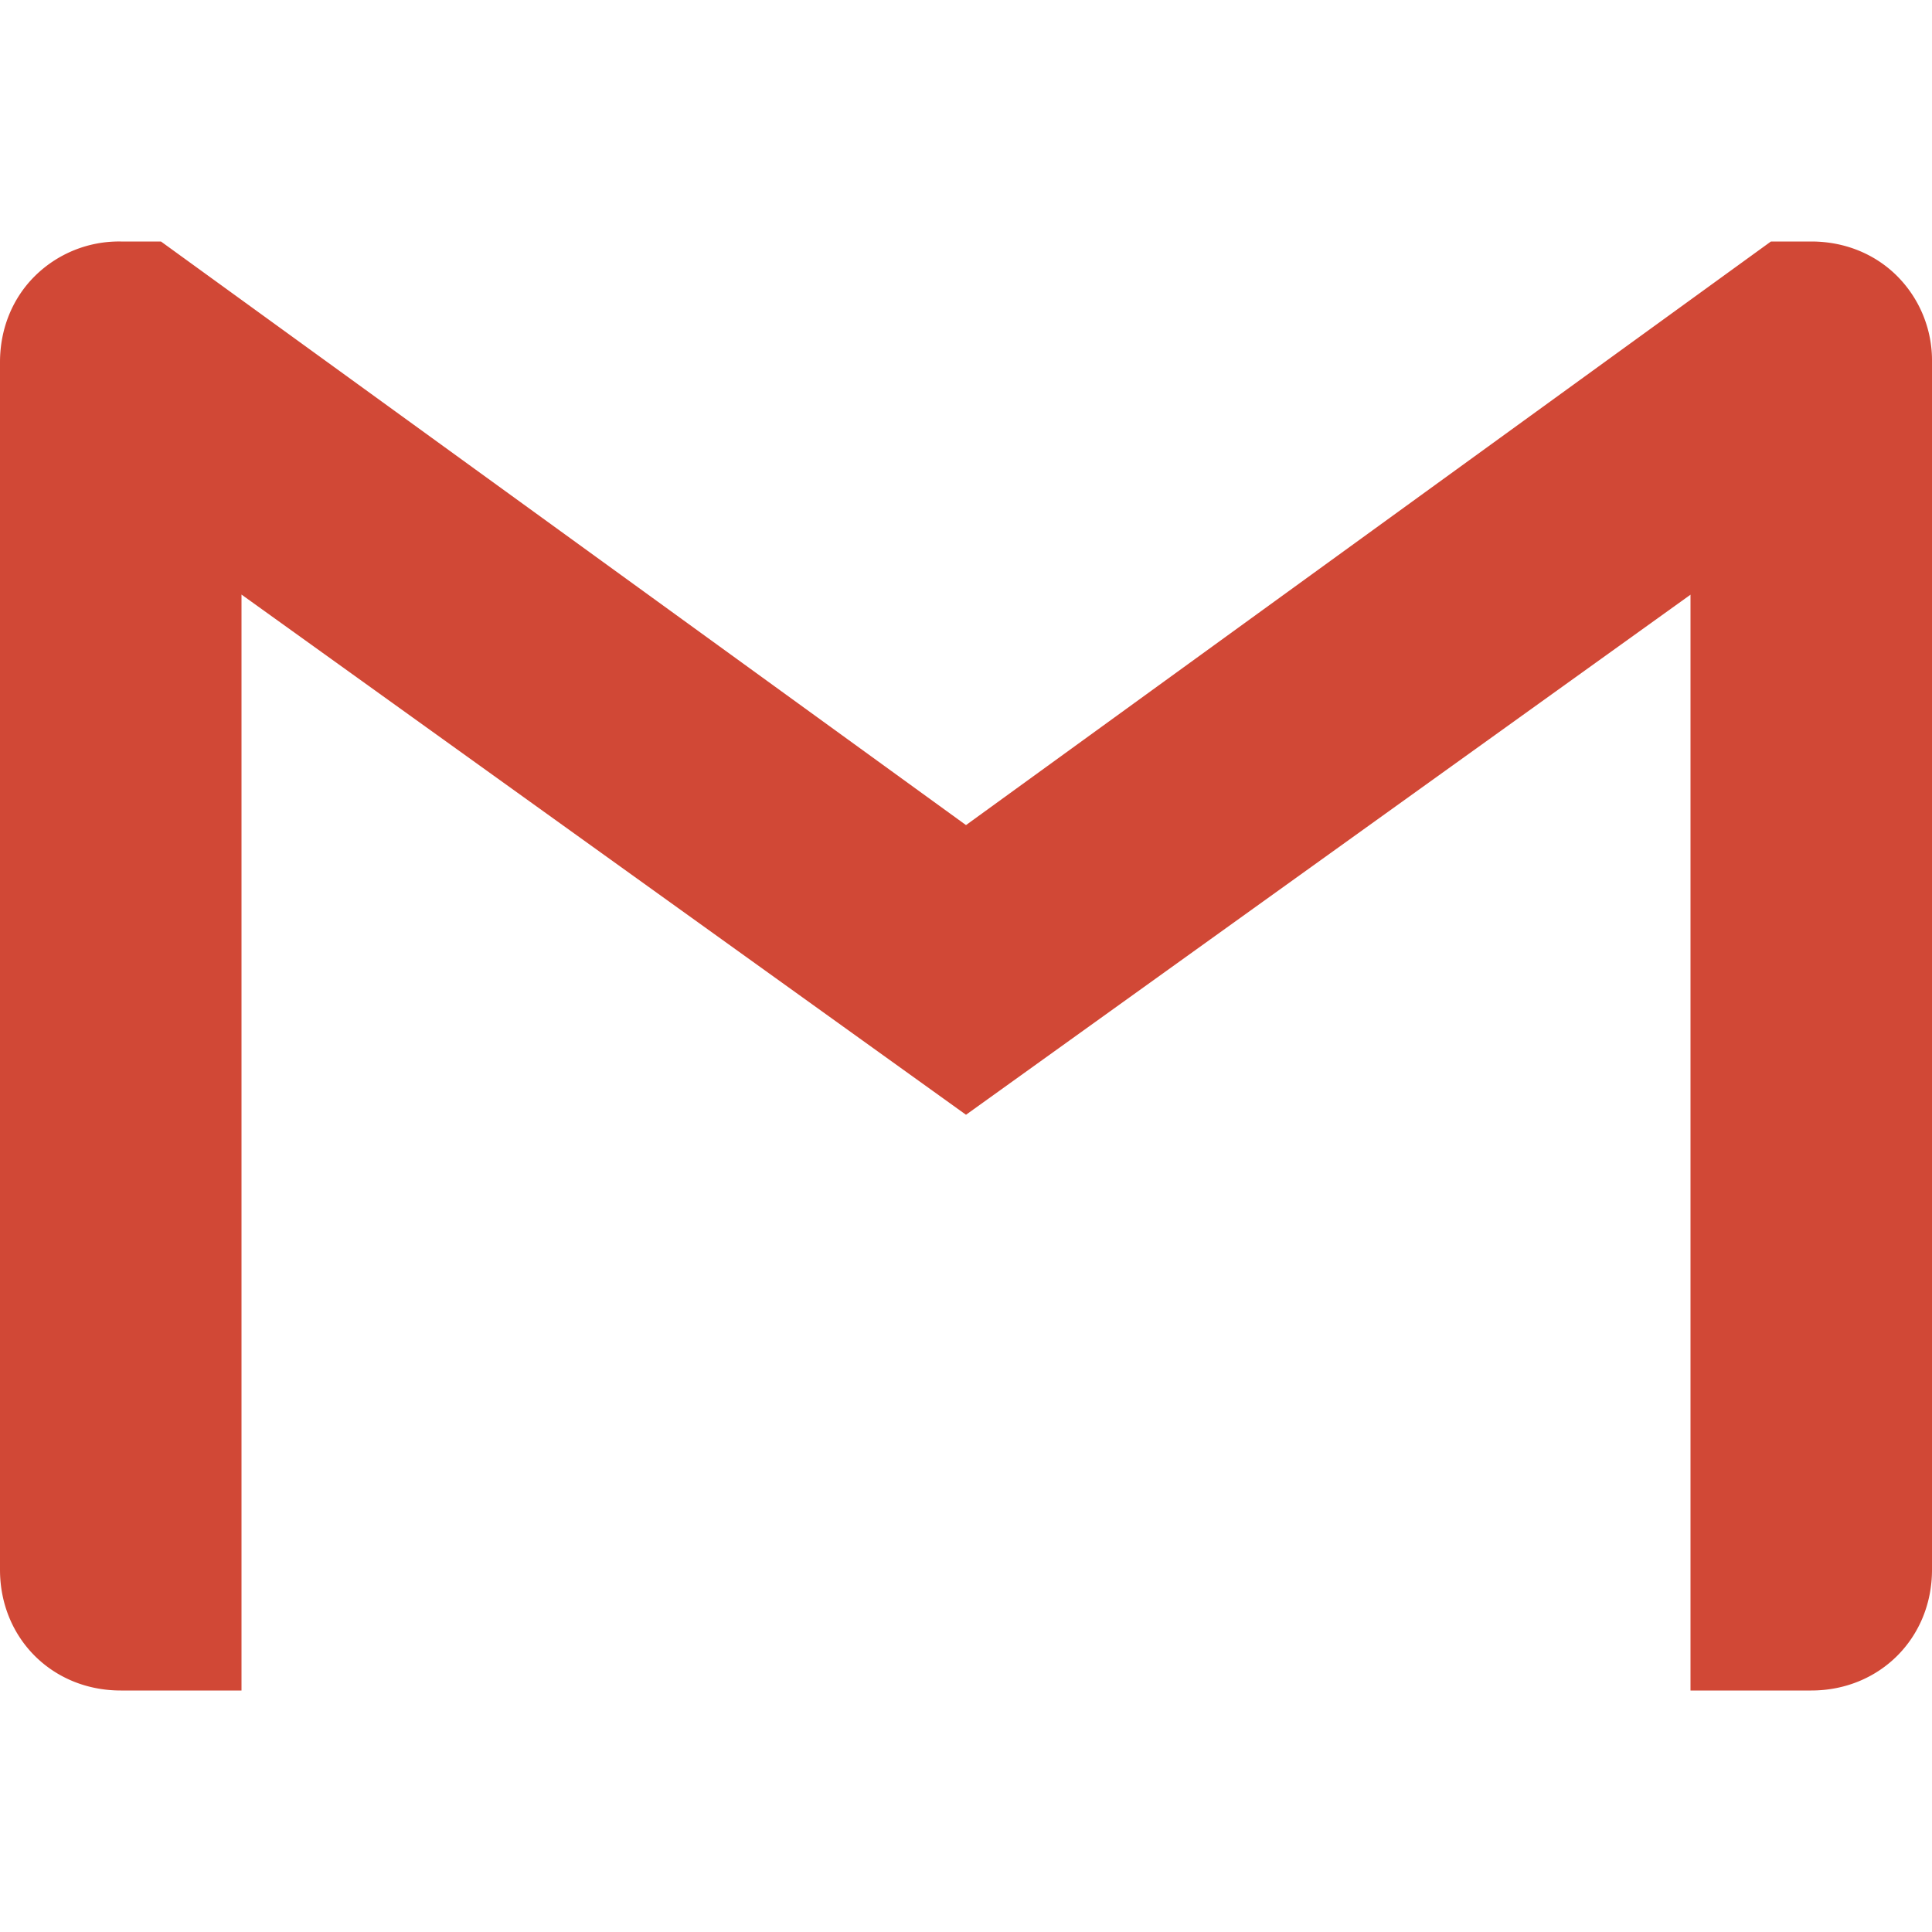 <svg fill="none" xmlns="http://www.w3.org/2000/svg" viewBox="0 0 16 16">
    <path d="M16 3v10c0 .566-.434 1-1 1h-1V4.925L8 9.232 2 4.924V14H1c-.568 0-1-.434-1-1V3c0-.284.108-.534.287-.712A.99.99 0 0 1 1 2h.333L8 6.833 14.666 2H15c.284 0 .534.108.713.288A.99.99 0 0 1 16 3z" fill="#D14836"/>
</svg>
